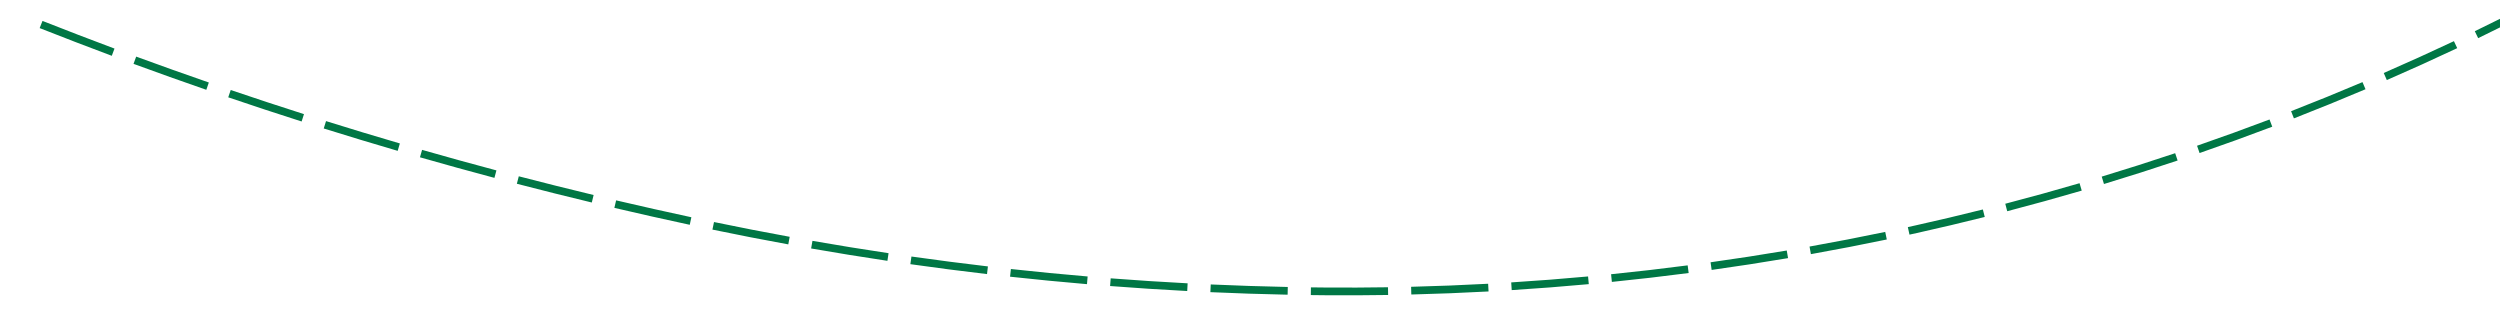 ﻿<?xml version="1.0" encoding="utf-8"?>
<svg version="1.1" xmlns:xlink="http://www.w3.org/1999/xlink" width="324px" height="42px" viewBox="1308 686  324 42" xmlns="http://www.w3.org/2000/svg">
  <g transform="matrix(0.993 -0.122 0.122 0.993 -75.204 184.418 )">
    <path d="M 1336.652 680.107  C 1333.662 678.642  1330.684 677.15  1327.721 675.63  L 1327.265 676.519  C 1330.233 678.042  1333.216 679.538  1336.213 681.005  L 1336.652 680.107  Z M 1348.385 685.676  C 1345.36 684.285  1342.347 682.865  1339.348 681.418  L 1338.913 682.318  C 1341.918 683.769  1344.936 685.191  1347.967 686.585  L 1348.385 685.676  Z M 1360.25 690.959  C 1357.191 689.641  1354.145 688.295  1351.112 686.921  L 1350.699 687.832  C 1353.738 689.209  1356.79 690.557  1359.854 691.877  L 1360.25 690.959  Z M 1372.24 695.951  C 1369.15 694.708  1366.072 693.437  1363.006 692.137  L 1362.616 693.057  C 1365.687 694.36  1368.771 695.634  1371.866 696.879  L 1372.24 695.951  Z M 1384.347 700.65  C 1381.228 699.483  1378.12 698.287  1375.023 697.062  L 1374.656 697.991  C 1377.758 699.219  1380.872 700.418  1383.997 701.587  L 1384.347 700.65  Z M 1396.565 705.054  C 1393.419 703.963  1390.283 702.843  1387.157 701.693  L 1386.812 702.631  C 1389.943 703.783  1393.085 704.906  1396.238 705.999  L 1396.565 705.054  Z M 1408.896 709.12  C 1405.718 708.128  1402.552 707.097  1399.4 706.027  L 1399.078 706.974  C 1402.239 708.046  1405.412 709.08  1408.598 710.074  L 1408.896 709.12  Z M 1421.35 712.79  C 1418.142 711.9  1414.945 710.97  1411.76 710.002  L 1411.469 710.959  C 1414.662 711.93  1417.867 712.861  1421.083 713.753  L 1421.35 712.79  Z M 1433.915 716.06  C 1430.68 715.273  1427.455 714.446  1424.24 713.58  L 1423.98 714.546  C 1427.203 715.414  1430.436 716.243  1433.679 717.032  L 1433.915 716.06  Z M 1446.578 718.927  C 1443.32 718.244  1440.07 717.52  1436.829 716.757  L 1436.6 717.731  C 1439.848 718.496  1443.106 719.221  1446.373 719.906  L 1446.578 718.927  Z M 1459.326 721.388  C 1456.048 720.809  1452.776 720.19  1449.513 719.531  L 1449.315 720.511  C 1452.586 721.172  1455.866 721.792  1459.152 722.373  L 1459.326 721.388  Z M 1472.146 723.44  C 1468.851 722.966  1465.561 722.452  1462.279 721.898  L 1462.112 722.884  C 1465.403 723.44  1468.701 723.955  1472.004 724.43  L 1472.146 723.44  Z M 1485.026 725.059  C 1482.344 724.774  1479.666 724.456  1476.992 724.107  C 1476.366 724.025  1475.74 723.941  1475.114 723.855  L 1474.979 724.846  C 1475.606 724.932  1476.234 725.016  1476.862 725.098  C 1479.544 725.449  1482.23 725.767  1484.92 726.054  L 1485.026 725.059  Z M 1497.957 726.19  C 1494.636 725.963  1491.319 725.688  1488.006 725.364  L 1487.909 726.359  C 1491.231 726.684  1494.558 726.96  1497.889 727.188  L 1497.957 726.19  Z M 1510.921 726.83  C 1507.594 726.729  1504.269 726.58  1500.946 726.382  L 1500.887 727.38  C 1504.219 727.579  1507.554 727.729  1510.891 727.83  L 1510.921 726.83  Z M 1523.901 726.978  C 1520.572 727.004  1517.244 726.98  1513.916 726.908  L 1513.894 727.908  C 1517.232 727.98  1520.57 728.004  1523.908 727.978  L 1523.901 726.978  Z M 1536.876 726.634  C 1533.551 726.785  1530.224 726.888  1526.896 726.943  L 1526.912 727.943  C 1530.25 727.888  1533.587 727.785  1536.922 727.633  L 1536.876 726.634  Z M 1549.83 725.798  C 1546.513 726.075  1543.192 726.304  1539.868 726.485  L 1539.923 727.483  C 1543.256 727.302  1546.586 727.073  1549.913 726.795  L 1549.83 725.798  Z M 1562.739 724.455  C 1559.764 724.825  1556.783 725.154  1553.799 725.443  C 1553.47 725.474  1553.142 725.505  1552.814 725.536  L 1552.906 726.531  C 1553.235 726.501  1553.565 726.47  1553.894 726.438  C 1556.888 726.149  1559.878 725.818  1562.862 725.448  L 1562.739 724.455  Z M 1575.586 722.605  C 1572.302 723.144  1569.009 723.633  1565.71 724.073  L 1565.842 725.064  C 1569.151 724.623  1572.454 724.132  1575.748 723.592  L 1575.586 722.605  Z M 1588.352 720.257  C 1585.091 720.923  1581.82 721.54  1578.54 722.108  L 1578.711 723.093  C 1582 722.523  1585.281 721.904  1588.552 721.236  L 1588.352 720.257  Z M 1601.016 717.413  C 1597.783 718.205  1594.539 718.949  1591.284 719.644  L 1591.493 720.622  C 1594.758 719.925  1598.012 719.179  1601.254 718.384  L 1601.016 717.413  Z M 1613.56 714.077  C 1610.361 714.995  1607.148 715.865  1603.922 716.686  L 1604.169 717.655  C 1607.404 716.831  1610.627 715.959  1613.836 715.039  L 1613.56 714.077  Z M 1625.964 710.256  C 1622.803 711.298  1619.627 712.292  1616.436 713.239  L 1616.72 714.197  C 1619.921 713.248  1623.107 712.251  1626.277 711.206  L 1625.964 710.256  Z M 1638.215 705.962  C 1635.093 707.118  1631.956 708.233  1628.805 709.306  L 1629.127 710.252  C 1632.287 709.176  1635.432 708.059  1638.562 706.899  L 1638.215 705.962  Z M 1650.309 701.245  C 1647.229 702.507  1644.132 703.729  1641.02 704.91  L 1641.375 705.845  C 1644.495 704.661  1647.6 703.436  1650.689 702.17  L 1650.309 701.245  Z M 1662.235 696.115  C 1659.2 697.483  1656.147 698.81  1653.077 700.097  L 1653.464 701.02  C 1656.542 699.729  1659.603 698.398  1662.646 697.027  L 1662.235 696.115  Z M 1673.977 690.578  C 1670.991 692.049  1667.986 693.481  1664.962 694.873  L 1665.38 695.781  C 1668.412 694.386  1671.425 692.95  1674.419 691.475  L 1673.977 690.578  Z M 1685.523 684.641  C 1682.589 686.214  1679.634 687.749  1676.66 689.243  L 1677.109 690.137  C 1680.091 688.638  1683.053 687.1  1685.995 685.523  L 1685.523 684.641  Z M 1696.857 678.311  C 1693.979 679.984  1691.079 681.619  1688.157 683.215  L 1688.637 684.093  C 1691.566 682.492  1694.474 680.853  1697.359 679.176  L 1696.857 678.311  Z M 1707.98 671.611  C 1705.448 673.185  1702.901 674.735  1700.341 676.261  C 1700.041 676.44  1699.741 676.618  1699.441 676.795  L 1699.951 677.656  C 1700.251 677.478  1700.552 677.299  1700.852 677.12  C 1703.419 675.591  1705.97 674.038  1708.508 672.461  L 1707.98 671.611  Z M 1718.916 664.609  C 1716.136 666.442  1713.337 668.246  1710.52 670.022  L 1711.053 670.868  C 1713.876 669.089  1716.681 667.281  1719.467 665.444  L 1718.916 664.609  Z M 1729.66 657.315  C 1726.931 659.222  1724.181 661.101  1721.413 662.951  L 1721.969 663.783  C 1724.743 661.928  1727.498 660.046  1730.233 658.134  L 1729.66 657.315  Z M 1740.204 649.733  C 1737.527 651.714  1734.829 653.666  1732.111 655.59  L 1732.689 656.406  C 1735.412 654.478  1738.116 652.522  1740.798 650.537  L 1740.204 649.733  Z M 1750.539 641.871  C 1747.916 643.923  1745.272 645.947  1742.608 647.944  L 1743.207 648.744  C 1745.878 646.743  1748.527 644.715  1751.155 642.659  L 1750.539 641.871  Z M 1760.659 633.734  C 1758.093 635.855  1755.504 637.95  1752.894 640.018  L 1753.515 640.801  C 1756.131 638.729  1758.725 636.63  1761.297 634.504  L 1760.659 633.734  Z M 1770.557 625.326  C 1770.405 625.459  1770.252 625.592  1770.099 625.725  C 1767.74 627.779  1765.362 629.81  1762.964 631.817  L 1763.605 632.584  C 1766.008 630.572  1768.392 628.538  1770.755 626.48  C 1770.909 626.347  1771.061 626.213  1771.214 626.08  L 1770.557 625.326  Z M 1780.265 616.695  C 1777.798 618.933  1775.313 621.151  1772.813 623.351  L 1773.473 624.102  C 1775.978 621.899  1778.466 619.677  1780.937 617.436  L 1780.265 616.695  Z M 1789.801 607.874  C 1787.378 610.16  1784.938 612.427  1782.481 614.676  L 1783.156 615.414  C 1785.617 613.161  1788.061 610.891  1790.487 608.601  L 1789.801 607.874  Z M 1799.161 598.867  C 1796.784 601.2  1794.389 603.515  1791.976 605.812  L 1792.666 606.536  C 1795.082 604.236  1797.48 601.917  1799.861 599.581  L 1799.161 598.867  Z M 1808.342 589.678  C 1806.011 592.057  1803.662 594.419  1801.296 596.763  L 1801.999 597.473  C 1804.37 595.126  1806.722 592.76  1809.056 590.377  L 1808.342 589.678  Z M 1817.34 580.309  C 1815.057 582.734  1812.755 585.141  1810.435 587.531  L 1811.152 588.228  C 1813.476 585.834  1815.781 583.423  1818.068 580.995  L 1817.34 580.309  Z M 1826.153 570.765  C 1823.917 573.235  1821.663 575.687  1819.391 578.122  L 1820.122 578.804  C 1822.398 576.366  1824.655 573.91  1826.894 571.437  L 1826.153 570.765  Z M 1834.775 561.05  C 1832.589 563.563  1830.384 566.059  1828.159 568.538  L 1828.904 569.206  C 1831.131 566.723  1833.34 564.223  1835.53 561.706  L 1834.775 561.05  Z M 1843.223 551.179  C 1841.331 553.422  1839.429 555.655  1837.516 557.88  C 1837.257 558.181  1836.997 558.483  1836.738 558.784  L 1837.495 559.437  C 1837.755 559.135  1838.015 558.834  1838.274 558.532  C 1840.189 556.305  1842.094 554.069  1843.987 551.824  L 1843.223 551.179  Z M 1851.531 541.19  C 1849.419 543.766  1847.293 546.331  1845.153 548.884  L 1845.919 549.527  C 1848.061 546.97  1850.19 544.403  1852.304 541.824  L 1851.531 541.19  Z M 1859.698 531.085  C 1857.622 533.69  1855.532 536.285  1853.428 538.868  L 1854.204 539.499  C 1856.31 536.914  1858.402 534.316  1860.481 531.708  L 1859.698 531.085  Z M 1867.724 520.866  C 1865.684 523.501  1863.631 526.124  1861.563 528.737  L 1862.347 529.357  C 1864.417 526.742  1866.473 524.116  1868.514 521.479  L 1867.724 520.866  Z M 1875.605 510.537  C 1873.602 513.199  1871.586 515.851  1869.555 518.492  L 1870.348 519.102  C 1872.381 516.458  1874.4 513.803  1876.404 511.138  L 1875.605 510.537  Z M 1883.34 500.098  C 1881.376 502.788  1879.396 505.468  1877.403 508.137  L 1878.204 508.736  C 1880.2 506.064  1882.181 503.381  1884.148 500.687  L 1883.34 500.098  Z M 1890.929 489.551  C 1889.002 492.269  1887.061 494.977  1885.105 497.673  L 1885.914 498.261  C 1887.872 495.561  1889.816 492.85  1891.745 490.13  L 1890.929 489.551  Z M 1898.37 478.9  C 1896.481 481.644  1894.578 484.379  1892.66 487.103  L 1893.477 487.678  C 1895.397 484.951  1897.303 482.214  1899.193 479.467  L 1898.37 478.9  Z M 1325.059 674.254  C 1322.104 672.717  1319.164 671.153  1316.239 669.561  L 1315.761 670.439  C 1318.692 672.034  1321.637 673.601  1324.597 675.141  L 1325.059 674.254  Z M 1904.83 481.505  L 1903 473  L 1894.415 474.413  L 1904.83 481.505  Z " fill-rule="nonzero" fill="#007745" stroke="none" />
  </g>
</svg>